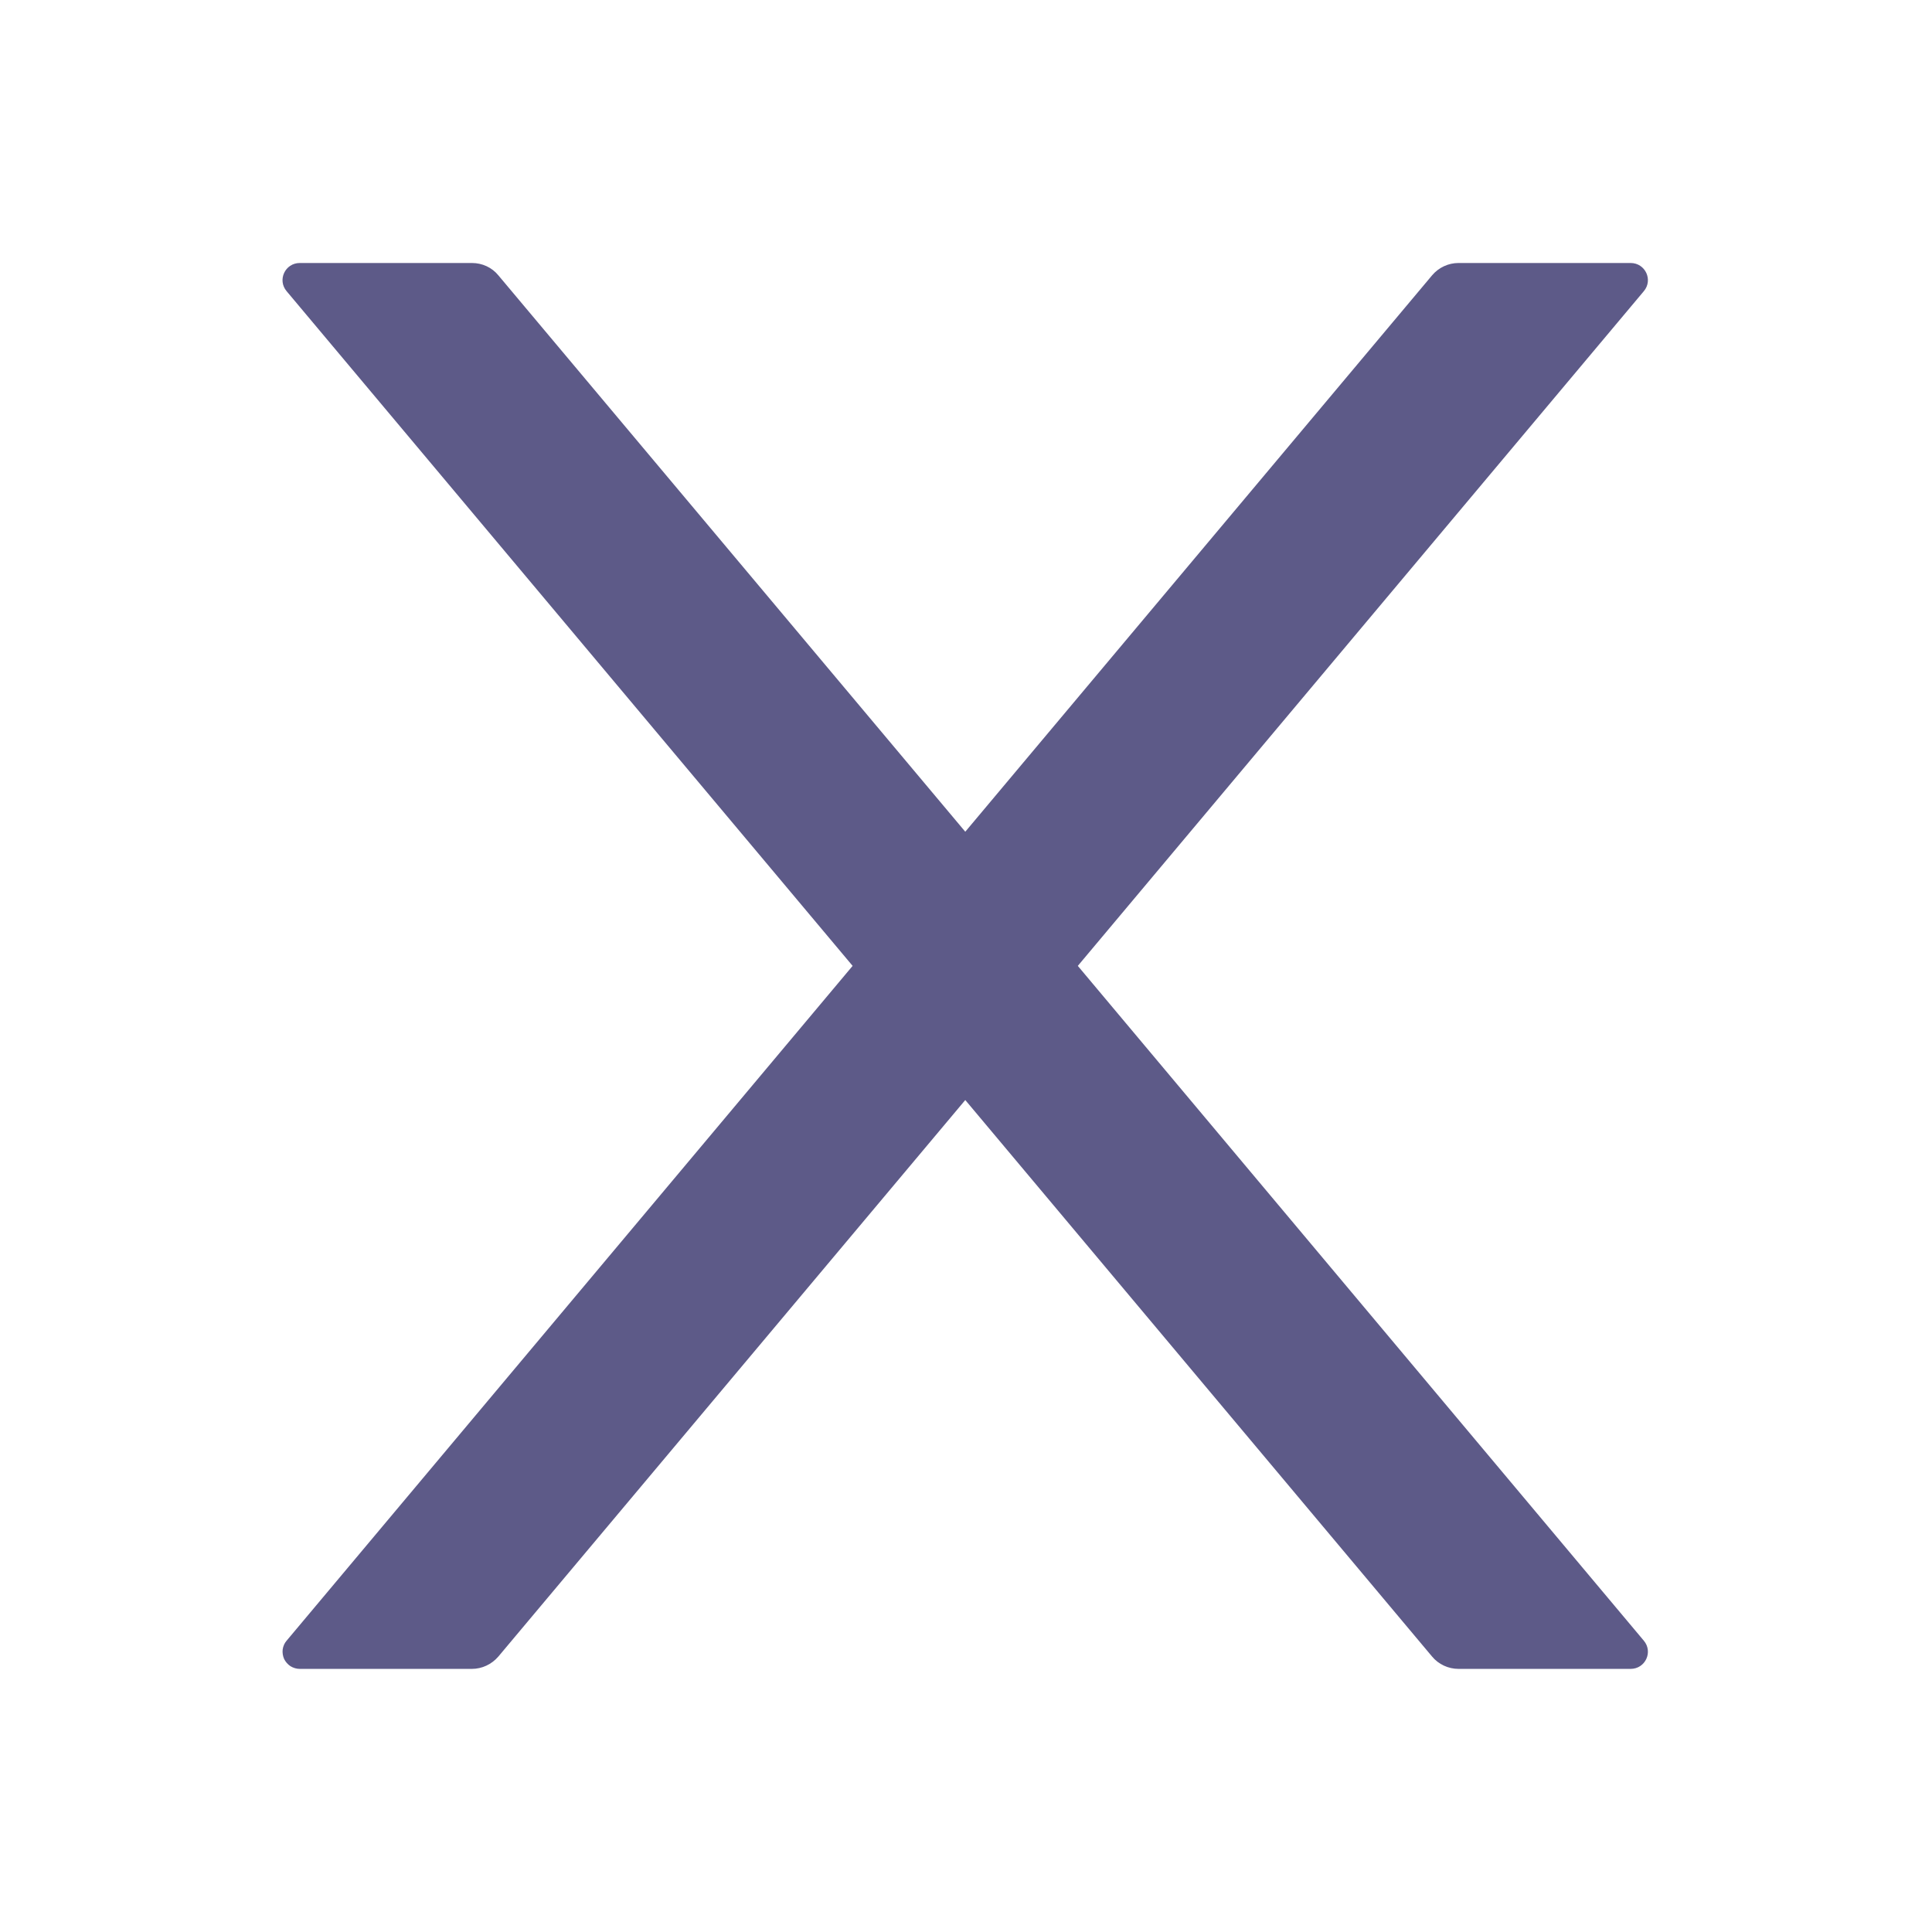 <svg width="16" height="16" viewBox="0 0 16 16" fill="none" xmlns="http://www.w3.org/2000/svg">
<path d="M8.926 7.999L13.613 2.412C13.692 2.319 13.626 2.178 13.504 2.178H12.079C11.995 2.178 11.915 2.215 11.86 2.28L7.994 6.888L4.127 2.28C4.074 2.215 3.994 2.178 3.908 2.178H2.483C2.361 2.178 2.295 2.319 2.374 2.412L7.061 7.999L2.374 13.587C2.356 13.607 2.345 13.633 2.341 13.66C2.338 13.687 2.342 13.714 2.353 13.739C2.365 13.763 2.383 13.784 2.406 13.799C2.429 13.813 2.456 13.821 2.483 13.821H3.908C3.992 13.821 4.072 13.783 4.127 13.719L7.994 9.11L11.86 13.719C11.913 13.783 11.994 13.821 12.079 13.821H13.504C13.626 13.821 13.692 13.68 13.613 13.587L8.926 7.999Z" fill="#5D5A88"/>
</svg>
